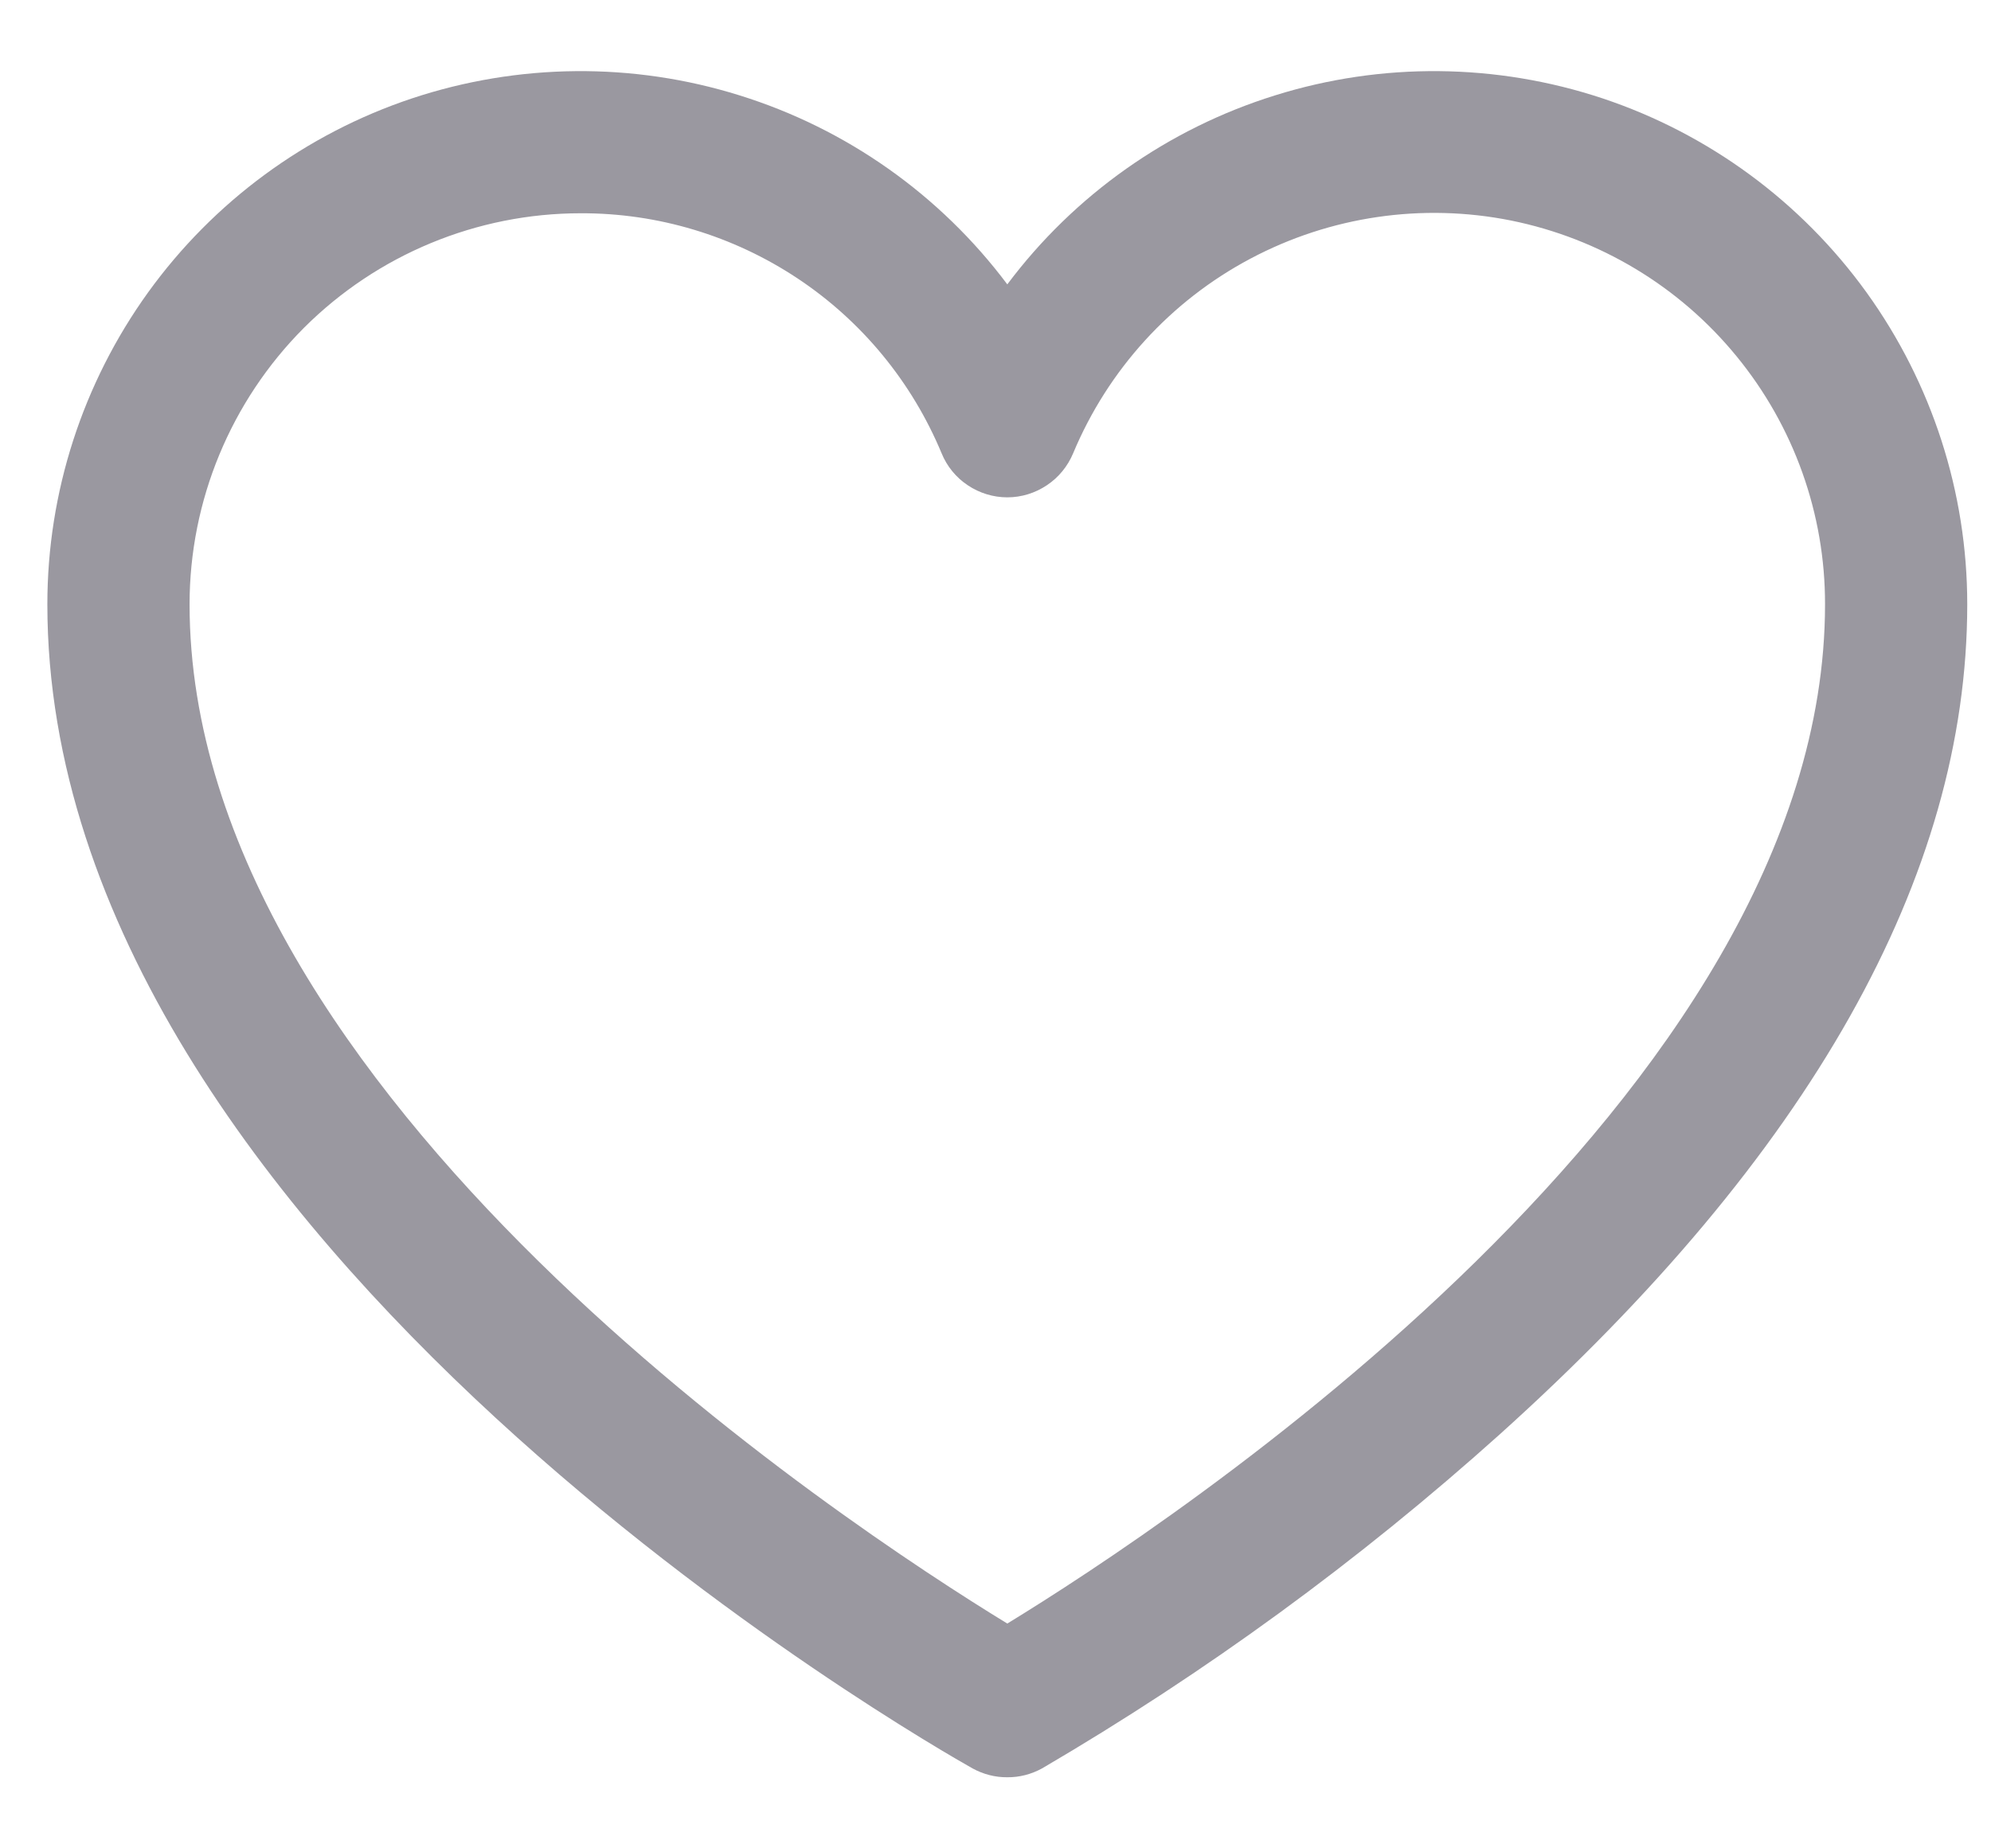 <svg width="14" height="13" viewBox="0 0 14 13" fill="none" xmlns="http://www.w3.org/2000/svg">
<path d="M7.083 12.5C6.998 12.501 6.914 12.479 6.839 12.438C6.571 12.287 0.333 8.744 0.333 4.25C0.333 3.463 0.581 2.696 1.041 2.057C1.501 1.419 2.15 0.941 2.897 0.692C3.644 0.444 4.45 0.436 5.201 0.671C5.952 0.905 6.611 1.37 7.083 2C7.555 1.37 8.214 0.905 8.965 0.671C9.716 0.436 10.522 0.444 11.269 0.692C12.015 0.941 12.665 1.419 13.125 2.057C13.585 2.696 13.833 3.463 13.833 4.25C13.833 6.162 12.727 8.125 10.546 10.088C9.555 10.978 8.477 11.765 7.327 12.438C7.252 12.479 7.168 12.501 7.083 12.5ZM4.083 1.5C3.354 1.5 2.654 1.79 2.138 2.305C1.623 2.821 1.333 3.521 1.333 4.25C1.333 7.7 5.958 10.731 7.083 11.419C8.208 10.731 12.833 7.7 12.833 4.25C12.834 3.614 12.614 2.998 12.211 2.506C11.809 2.014 11.248 1.677 10.625 1.551C10.002 1.426 9.354 1.521 8.793 1.819C8.231 2.117 7.791 2.601 7.546 3.188C7.508 3.279 7.444 3.358 7.361 3.413C7.279 3.468 7.182 3.498 7.083 3.498C6.984 3.498 6.887 3.468 6.805 3.413C6.722 3.358 6.658 3.279 6.621 3.188C6.412 2.686 6.06 2.258 5.608 1.958C5.156 1.658 4.626 1.498 4.083 1.5Z" fill="#9A98A0"/>
</svg>
